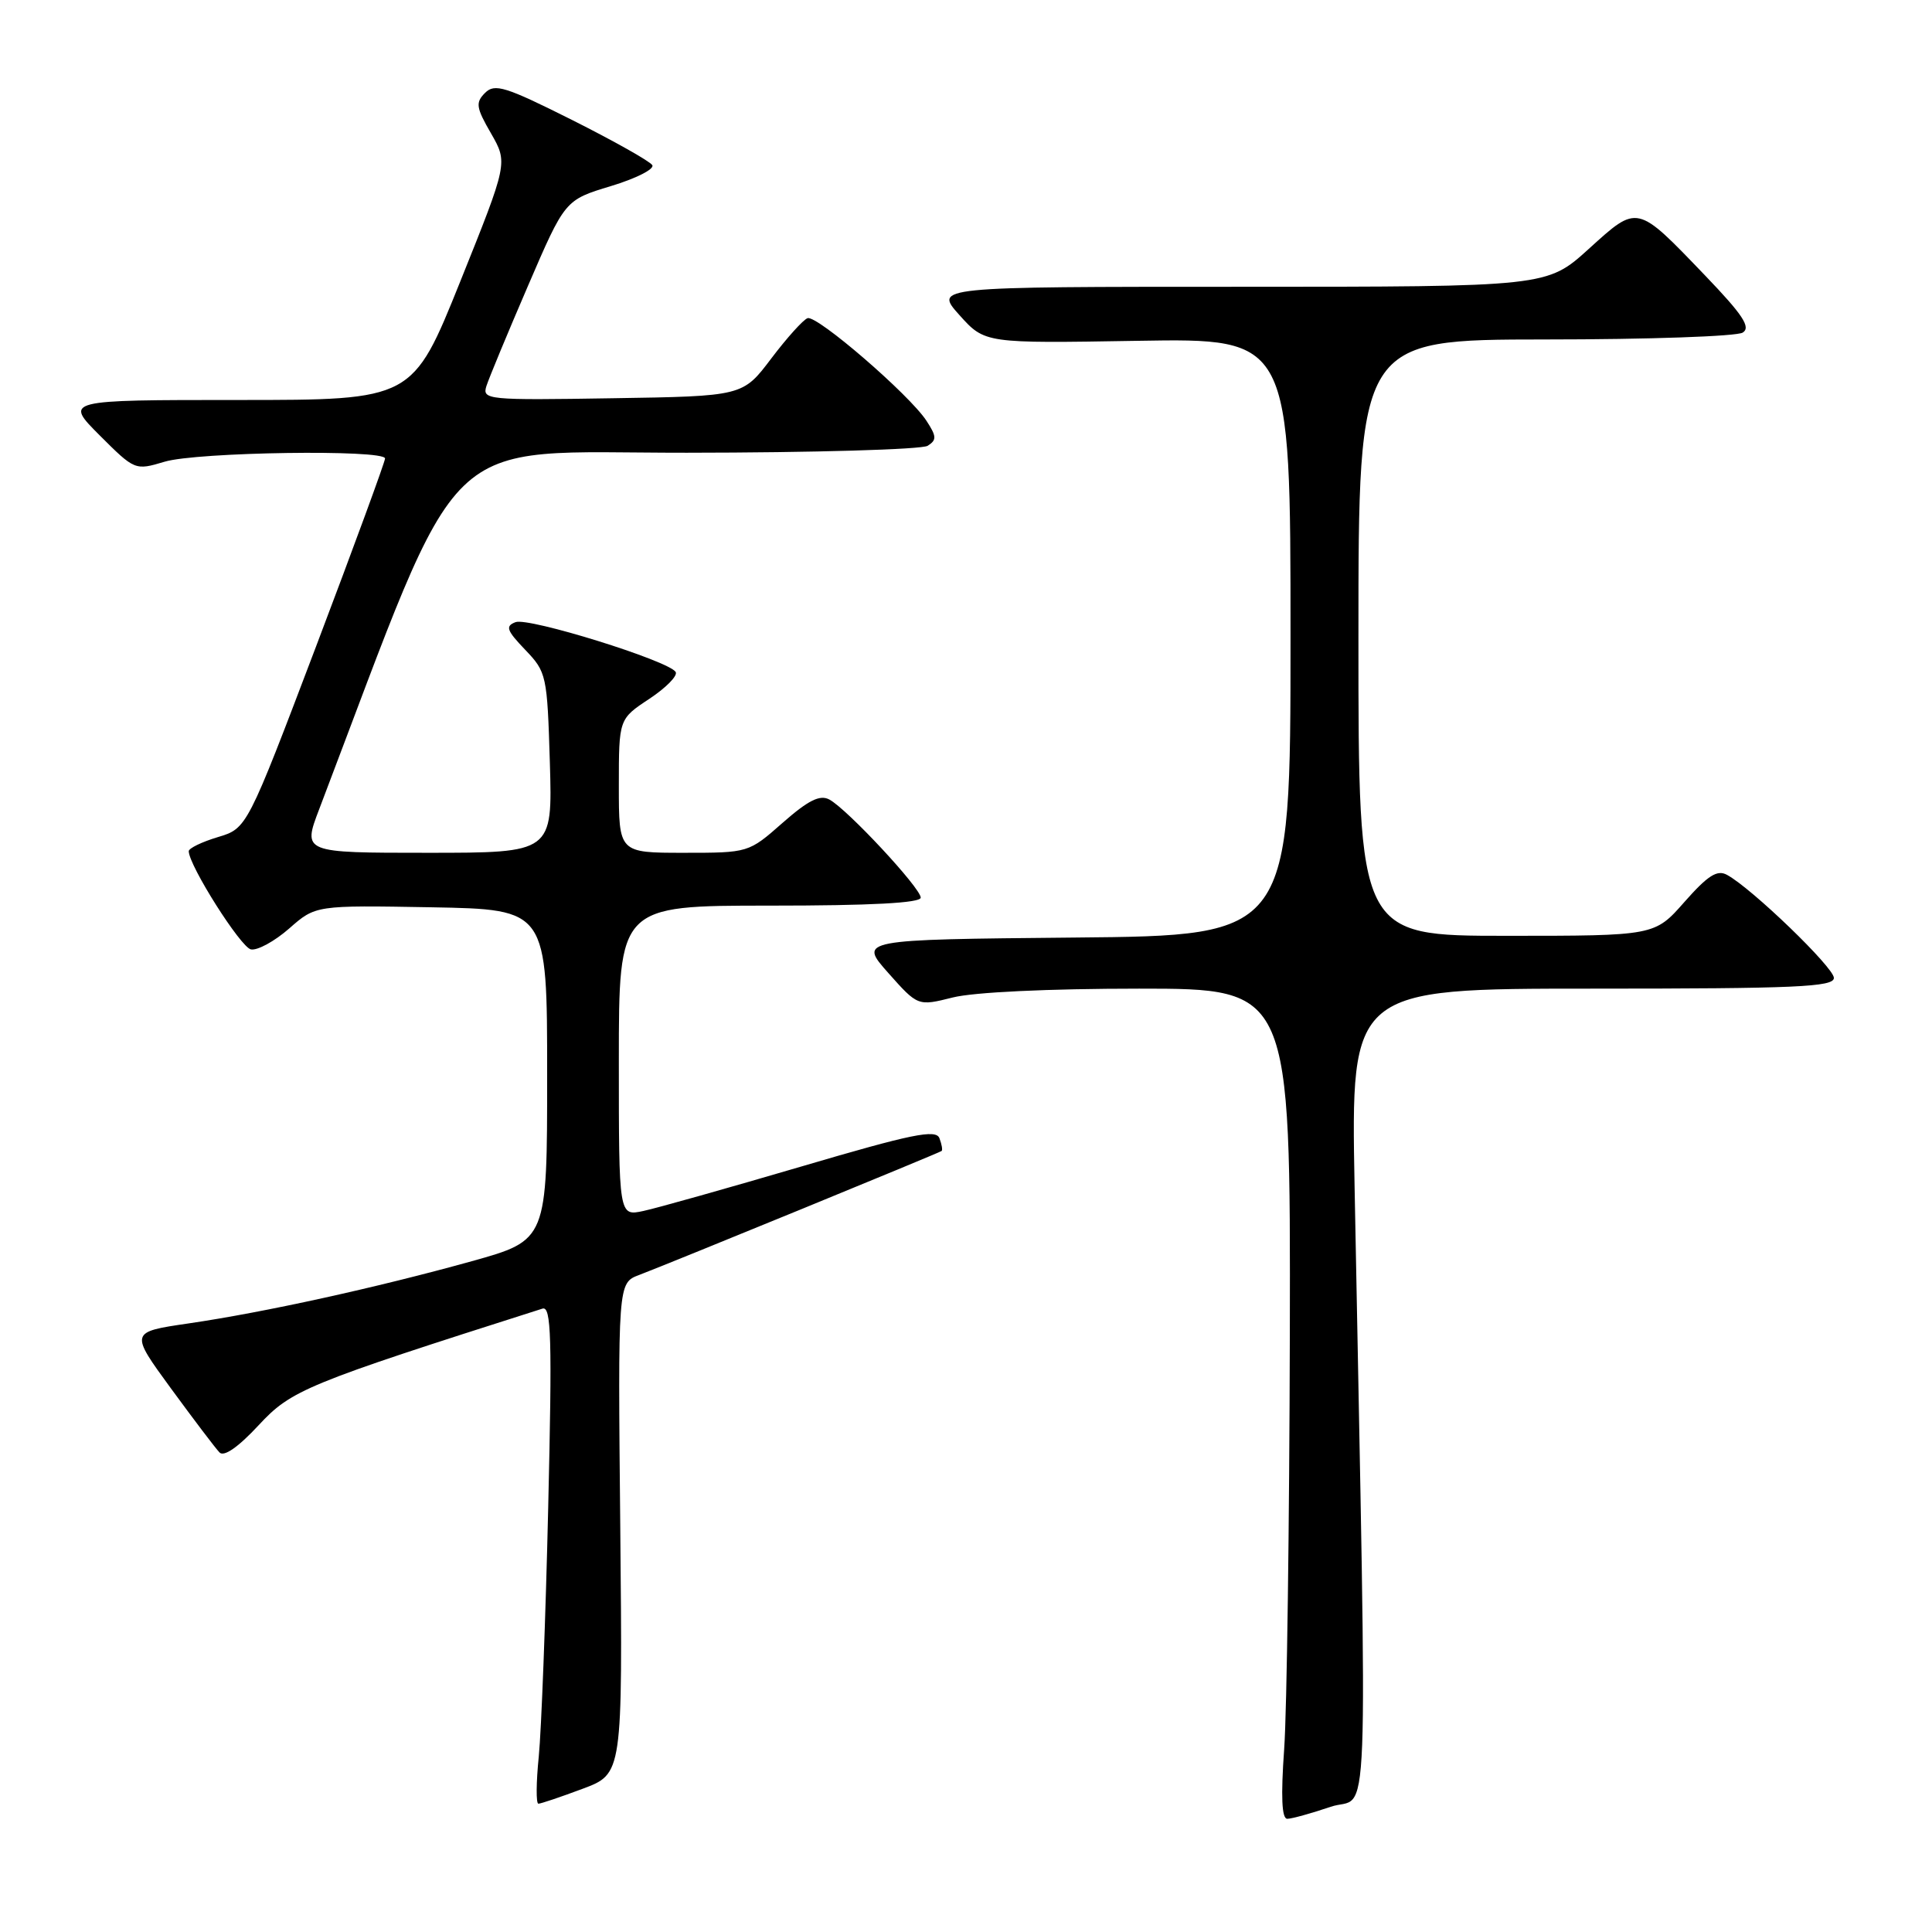 <?xml version="1.0" encoding="UTF-8" standalone="no"?>
<!DOCTYPE svg PUBLIC "-//W3C//DTD SVG 1.1//EN" "http://www.w3.org/Graphics/SVG/1.1/DTD/svg11.dtd" >
<svg xmlns="http://www.w3.org/2000/svg" xmlns:xlink="http://www.w3.org/1999/xlink" version="1.1" viewBox="0 0 256 256">
 <g >
 <path fill="currentColor"
d=" M 176.32 239.41 C 181.53 237.63 181.18 246.68 179.49 157.25 C 179.00 131.00 179.00 131.00 211.00 131.00 C 237.93 131.00 243.00 130.78 243.00 129.58 C 243.00 128.20 232.12 117.70 228.83 115.92 C 227.53 115.21 226.29 116.01 223.20 119.51 C 219.25 124.00 219.25 124.00 199.62 124.00 C 180.00 124.00 180.00 124.00 180.00 84.50 C 180.00 45.00 180.00 45.00 204.75 44.98 C 218.36 44.98 230.14 44.57 230.92 44.07 C 232.03 43.37 230.94 41.72 225.92 36.49 C 216.82 27.01 217.05 27.06 210.52 32.98 C 204.98 38.00 204.98 38.00 164.37 38.00 C 123.77 38.00 123.77 38.00 127.13 41.75 C 130.50 45.50 130.50 45.50 150.75 45.16 C 171.00 44.82 171.00 44.82 171.00 84.40 C 171.00 123.97 171.00 123.97 142.39 124.23 C 113.78 124.50 113.78 124.50 117.70 128.92 C 121.62 133.33 121.62 133.33 126.25 132.17 C 129.02 131.47 138.98 131.00 150.94 131.00 C 171.00 131.00 171.00 131.00 170.91 176.75 C 170.85 201.91 170.52 226.66 170.16 231.75 C 169.71 238.07 169.84 241.00 170.57 241.00 C 171.16 241.00 173.75 240.28 176.32 239.41 Z  M 77.21 237.02 C 82.50 235.04 82.50 235.04 82.19 202.52 C 81.87 170.00 81.87 170.00 84.69 168.94 C 88.77 167.39 124.45 152.77 124.77 152.51 C 124.92 152.39 124.79 151.63 124.48 150.82 C 124.02 149.60 120.84 150.25 106.21 154.56 C 96.47 157.42 87.04 160.08 85.25 160.46 C 82.00 161.16 82.00 161.16 82.00 140.58 C 82.00 120.00 82.00 120.00 102.00 120.00 C 115.42 120.00 122.00 119.65 122.00 118.94 C 122.00 117.67 112.25 107.20 109.89 105.94 C 108.64 105.27 107.10 106.04 103.71 109.02 C 99.19 113.00 99.19 113.00 90.60 113.00 C 82.00 113.00 82.00 113.00 82.00 104.13 C 82.00 95.27 82.00 95.27 86.04 92.60 C 88.26 91.13 89.83 89.53 89.53 89.04 C 88.61 87.55 70.04 81.77 68.31 82.44 C 66.93 82.96 67.13 83.53 69.59 86.10 C 72.42 89.05 72.51 89.47 72.86 101.07 C 73.21 113.00 73.21 113.00 56.65 113.00 C 40.09 113.00 40.09 113.00 42.30 107.21 C 61.82 55.93 57.61 60.02 91.00 59.99 C 107.78 59.98 122.14 59.56 122.92 59.07 C 124.14 58.30 124.11 57.82 122.75 55.74 C 120.48 52.28 108.27 41.74 107.01 42.16 C 106.44 42.35 104.27 44.76 102.19 47.51 C 98.42 52.50 98.42 52.50 81.13 52.77 C 64.57 53.04 63.88 52.97 64.45 51.16 C 64.78 50.12 67.26 44.14 69.96 37.88 C 74.86 26.50 74.86 26.50 80.94 24.66 C 84.28 23.65 86.75 22.40 86.43 21.88 C 86.11 21.36 81.32 18.67 75.79 15.89 C 66.97 11.47 65.55 11.02 64.27 12.31 C 62.99 13.59 63.08 14.25 65.06 17.67 C 67.30 21.58 67.30 21.58 60.99 37.29 C 54.67 53.00 54.67 53.00 31.60 53.00 C 8.53 53.00 8.53 53.00 13.20 57.68 C 17.86 62.33 17.90 62.35 21.81 61.18 C 26.08 59.89 50.99 59.53 51.02 60.75 C 51.03 61.16 46.92 72.36 41.89 85.63 C 32.73 109.76 32.73 109.76 28.87 110.92 C 26.74 111.56 25.01 112.40 25.01 112.79 C 25.04 114.71 31.90 125.54 33.25 125.80 C 34.11 125.97 36.39 124.72 38.32 123.03 C 41.82 119.95 41.82 119.95 57.16 120.22 C 72.50 120.50 72.50 120.50 72.50 142.42 C 72.50 164.33 72.50 164.33 62.50 167.12 C 49.87 170.63 35.04 173.89 24.99 175.36 C 17.19 176.50 17.19 176.50 22.67 184.00 C 25.69 188.12 28.57 191.93 29.09 192.46 C 29.68 193.07 31.58 191.75 34.26 188.86 C 38.60 184.18 40.48 183.40 71.88 173.40 C 73.05 173.03 73.17 177.20 72.64 199.73 C 72.30 214.45 71.73 229.31 71.39 232.75 C 71.04 236.19 71.02 239.00 71.34 239.00 C 71.66 239.00 74.30 238.11 77.21 237.02 Z "/>
</g>
</svg>